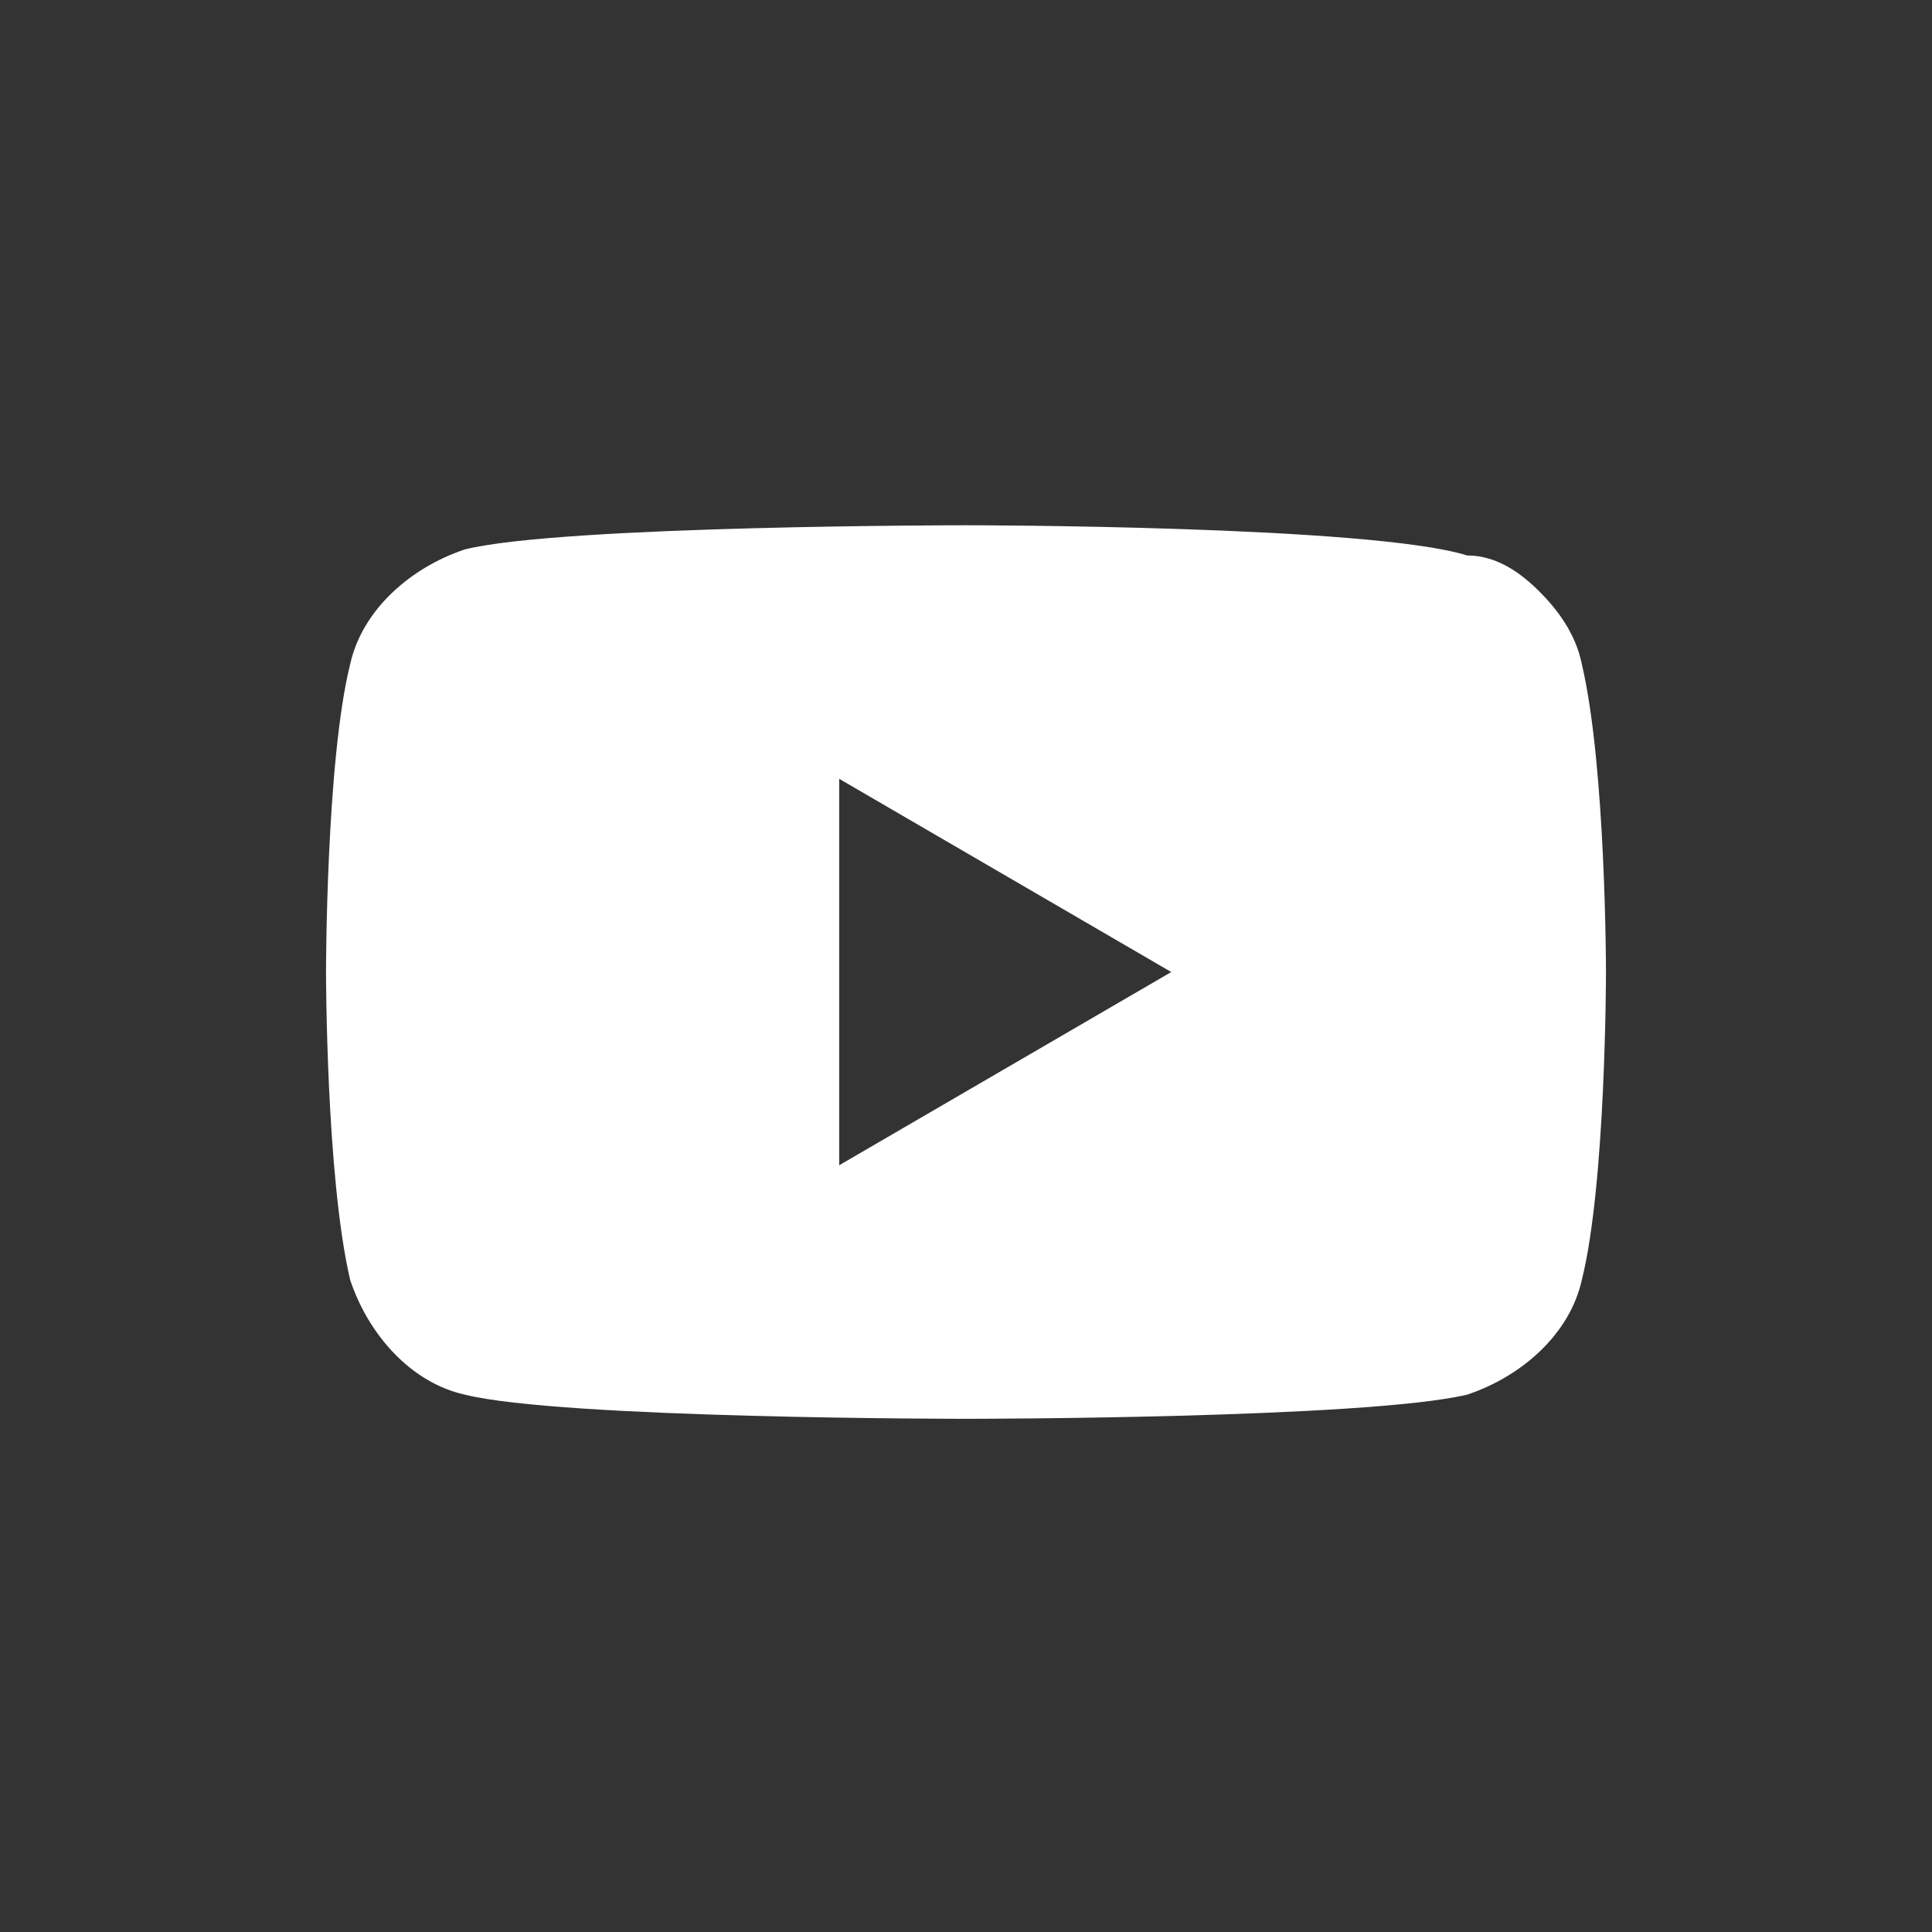 <?xml version="1.0" encoding="utf-8"?>
<!-- Generator: Adobe Illustrator 27.5.0, SVG Export Plug-In . SVG Version: 6.00 Build 0)  -->
<svg version="1.1" id="Layer_1" focusable="false" xmlns="http://www.w3.org/2000/svg" xmlns:xlink="http://www.w3.org/1999/xlink"
	 x="0px" y="0px" viewBox="0 0 32 32" style="enable-background:new 0 0 32 32;" xml:space="preserve">
<rect x="0" y="0" width="32" height="32" fill="#333333" stroke="none"/>
<style type="text/css">
	.st0{fill-rule:evenodd;clip-rule:evenodd;fill:#FFFFFF;}
</style>
<path class="st0" d="M25.5,9.8c0.3,0.3,0.6,0.7,0.7,1.2c0.4,1.7,0.4,5.1,0.4,5.1s0,3.5-0.4,5.1c-0.2,0.9-1,1.6-1.9,1.9
	c-1.7,0.4-8.3,0.4-8.3,0.4s-6.7,0-8.3-0.4c-0.9-0.2-1.6-1-1.9-1.9c-0.4-1.7-0.4-5.1-0.4-5.1s0-3.5,0.4-5.1c0.2-0.9,1-1.6,1.9-1.9
	C9.3,8.7,16,8.7,16,8.7s6.7,0,8.3,0.5C24.8,9.2,25.2,9.5,25.5,9.8z M19.4,16.1l-5.5-3.2v6.4L19.4,16.1z"/>
</svg>
